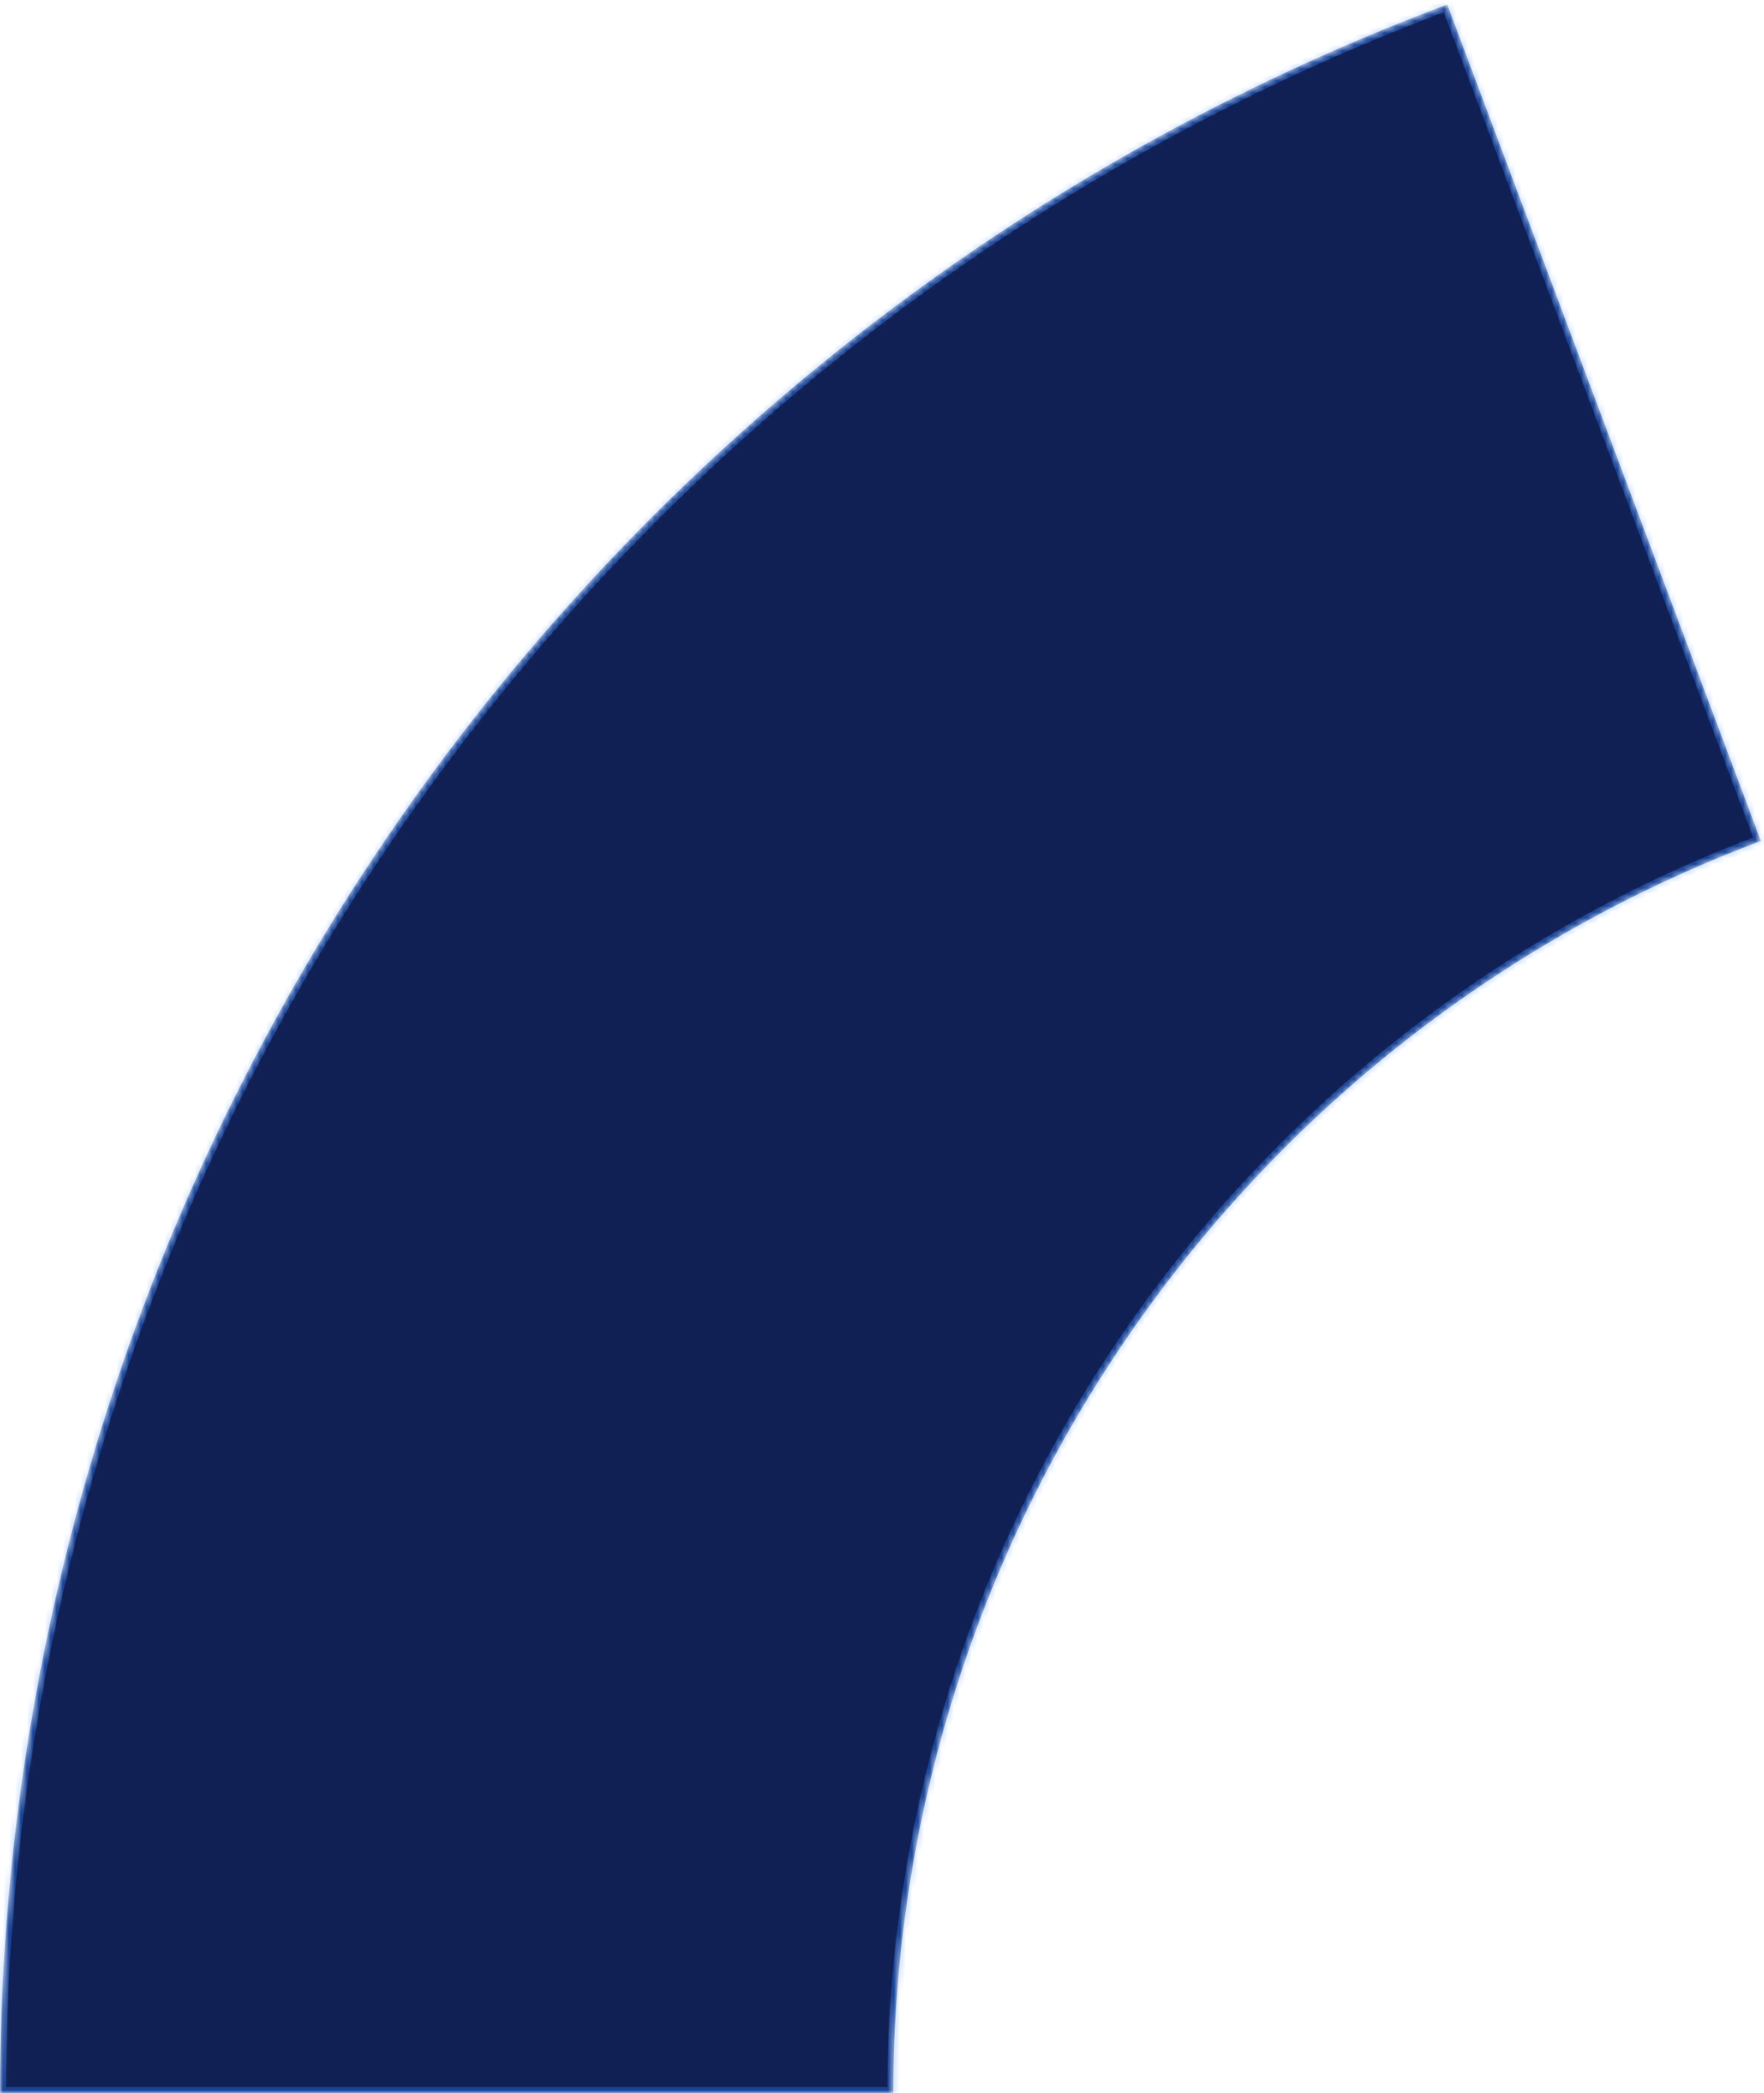 <svg width="295" height="350" viewBox="0 0 295 350" fill="none" xmlns="http://www.w3.org/2000/svg">
<mask id="path-1-inside-1" fill="white">
<path d="M0 350C6.63807e-06 274.069 23.174 199.947 66.424 137.538C109.674 75.129 170.941 27.406 242.038 0.747L294.492 140.631C251.871 156.613 215.143 185.222 189.215 222.634C163.288 260.047 149.396 304.481 149.396 350H0Z"/>
</mask>
<path d="M0 350C6.63807e-06 274.069 23.174 199.947 66.424 137.538C109.674 75.129 170.941 27.406 242.038 0.747L294.492 140.631C251.871 156.613 215.143 185.222 189.215 222.634C163.288 260.047 149.396 304.481 149.396 350H0Z" fill="#112054" stroke="#217AFF" stroke-opacity="0.4" stroke-width="2" mask="url(#path-1-inside-1)"/>
</svg>
